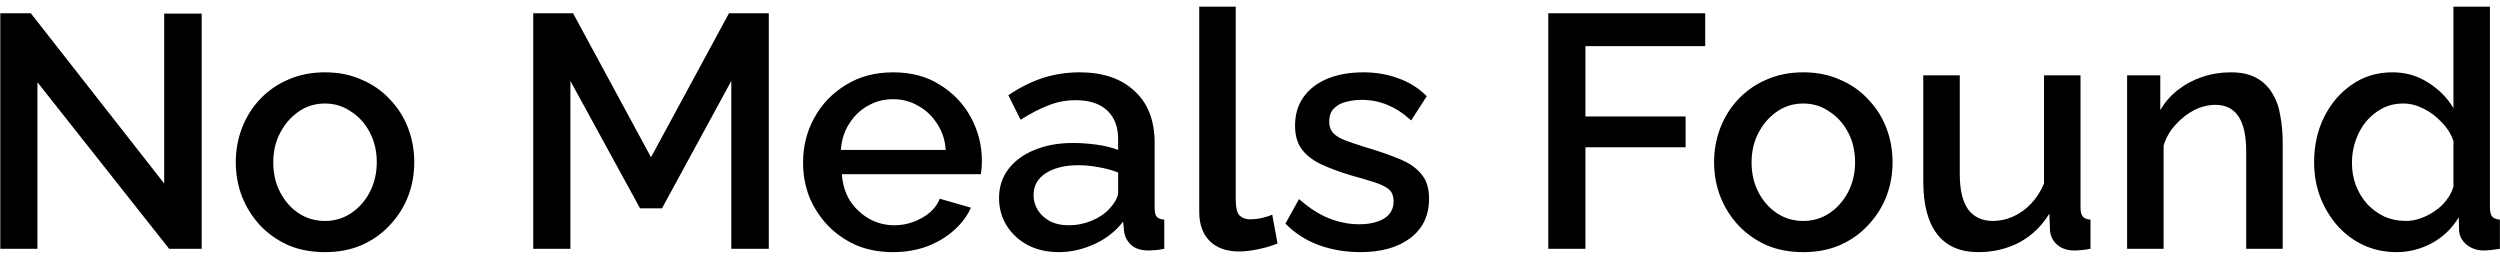 <svg width="211" height="22" viewBox="0 0 211 22" fill="none" xmlns="http://www.w3.org/2000/svg">
<path d="M3.161 6.944V21H0.025V1.12H2.601L13.857 15.484V1.148H17.021V21H14.277L3.161 6.944ZM27.432 21.28C26.275 21.28 25.239 21.084 24.324 20.692C23.409 20.281 22.616 19.721 21.944 19.012C21.291 18.303 20.787 17.5 20.432 16.604C20.077 15.689 19.9 14.719 19.9 13.692C19.9 12.665 20.077 11.695 20.432 10.78C20.787 9.865 21.291 9.063 21.944 8.372C22.616 7.663 23.409 7.112 24.324 6.72C25.257 6.309 26.293 6.104 27.432 6.104C28.571 6.104 29.597 6.309 30.512 6.72C31.445 7.112 32.239 7.663 32.892 8.372C33.564 9.063 34.077 9.865 34.432 10.78C34.787 11.695 34.964 12.665 34.964 13.692C34.964 14.719 34.787 15.689 34.432 16.604C34.077 17.5 33.564 18.303 32.892 19.012C32.239 19.721 31.445 20.281 30.512 20.692C29.597 21.084 28.571 21.28 27.432 21.28ZM23.064 13.72C23.064 14.653 23.26 15.493 23.652 16.24C24.044 16.987 24.567 17.575 25.22 18.004C25.873 18.433 26.611 18.648 27.432 18.648C28.235 18.648 28.963 18.433 29.616 18.004C30.288 17.556 30.82 16.959 31.212 16.212C31.604 15.447 31.8 14.607 31.8 13.692C31.8 12.759 31.604 11.919 31.212 11.172C30.82 10.425 30.288 9.837 29.616 9.408C28.963 8.96 28.235 8.736 27.432 8.736C26.611 8.736 25.873 8.96 25.22 9.408C24.567 9.856 24.044 10.453 23.652 11.2C23.26 11.928 23.064 12.768 23.064 13.72ZM61.722 21V6.832L55.87 17.584H54.022L48.142 6.832V21H45.006V1.12H48.366L54.946 13.272L61.526 1.12H64.886V21H61.722ZM75.367 21.28C74.228 21.28 73.192 21.084 72.259 20.692C71.344 20.281 70.551 19.731 69.879 19.04C69.207 18.331 68.684 17.528 68.311 16.632C67.956 15.717 67.779 14.747 67.779 13.72C67.779 12.339 68.096 11.079 68.731 9.94C69.365 8.783 70.252 7.859 71.391 7.168C72.529 6.459 73.864 6.104 75.395 6.104C76.925 6.104 78.242 6.459 79.343 7.168C80.463 7.859 81.331 8.773 81.947 9.912C82.563 11.051 82.871 12.273 82.871 13.58C82.871 13.804 82.862 14.019 82.843 14.224C82.824 14.411 82.805 14.569 82.787 14.7H71.055C71.111 15.559 71.344 16.315 71.755 16.968C72.184 17.603 72.725 18.107 73.379 18.48C74.032 18.835 74.732 19.012 75.479 19.012C76.3 19.012 77.075 18.807 77.803 18.396C78.549 17.985 79.053 17.444 79.315 16.772L81.947 17.528C81.629 18.237 81.144 18.881 80.491 19.46C79.856 20.02 79.1 20.468 78.223 20.804C77.346 21.121 76.394 21.28 75.367 21.28ZM70.971 12.656H79.819C79.763 11.816 79.52 11.079 79.091 10.444C78.68 9.791 78.148 9.287 77.495 8.932C76.86 8.559 76.151 8.372 75.367 8.372C74.602 8.372 73.892 8.559 73.239 8.932C72.604 9.287 72.082 9.791 71.671 10.444C71.26 11.079 71.027 11.816 70.971 12.656ZM84.319 16.716C84.319 15.783 84.581 14.971 85.103 14.28C85.644 13.571 86.382 13.029 87.315 12.656C88.249 12.264 89.331 12.068 90.563 12.068C91.216 12.068 91.879 12.115 92.551 12.208C93.242 12.301 93.849 12.451 94.371 12.656V11.732C94.371 10.705 94.063 9.903 93.447 9.324C92.831 8.745 91.945 8.456 90.787 8.456C89.966 8.456 89.191 8.605 88.463 8.904C87.735 9.184 86.96 9.585 86.139 10.108L85.103 8.036C86.074 7.383 87.044 6.897 88.015 6.58C89.004 6.263 90.04 6.104 91.123 6.104C93.083 6.104 94.623 6.627 95.743 7.672C96.882 8.699 97.451 10.164 97.451 12.068V17.528C97.451 17.883 97.507 18.135 97.619 18.284C97.75 18.433 97.965 18.517 98.263 18.536V21C97.983 21.056 97.731 21.093 97.507 21.112C97.283 21.131 97.097 21.14 96.947 21.14C96.294 21.14 95.799 20.981 95.463 20.664C95.127 20.347 94.931 19.973 94.875 19.544L94.791 18.704C94.156 19.525 93.344 20.16 92.355 20.608C91.366 21.056 90.367 21.28 89.359 21.28C88.388 21.28 87.52 21.084 86.755 20.692C85.99 20.281 85.392 19.731 84.963 19.04C84.534 18.349 84.319 17.575 84.319 16.716ZM93.643 17.612C93.867 17.369 94.044 17.127 94.175 16.884C94.306 16.641 94.371 16.427 94.371 16.24V14.56C93.849 14.355 93.298 14.205 92.719 14.112C92.141 14 91.571 13.944 91.011 13.944C89.891 13.944 88.977 14.168 88.267 14.616C87.576 15.064 87.231 15.68 87.231 16.464C87.231 16.893 87.343 17.304 87.567 17.696C87.81 18.088 88.146 18.405 88.575 18.648C89.023 18.891 89.574 19.012 90.227 19.012C90.899 19.012 91.543 18.881 92.159 18.62C92.775 18.359 93.27 18.023 93.643 17.612ZM101.216 0.56H104.296V16.772C104.296 17.519 104.408 17.995 104.632 18.2C104.856 18.405 105.136 18.508 105.472 18.508C105.845 18.508 106.191 18.471 106.508 18.396C106.844 18.321 107.133 18.228 107.376 18.116L107.824 20.552C107.376 20.739 106.844 20.897 106.228 21.028C105.612 21.159 105.061 21.224 104.576 21.224C103.531 21.224 102.709 20.935 102.112 20.356C101.515 19.759 101.216 18.937 101.216 17.892V0.56ZM114.818 21.28C113.586 21.28 112.419 21.084 111.318 20.692C110.216 20.281 109.274 19.675 108.49 18.872L109.638 16.8C110.478 17.547 111.318 18.088 112.158 18.424C113.016 18.76 113.866 18.928 114.706 18.928C115.564 18.928 116.264 18.769 116.806 18.452C117.347 18.116 117.618 17.631 117.618 16.996C117.618 16.529 117.478 16.184 117.198 15.96C116.918 15.736 116.507 15.54 115.966 15.372C115.443 15.204 114.808 15.017 114.062 14.812C113.016 14.495 112.139 14.168 111.43 13.832C110.72 13.477 110.188 13.048 109.834 12.544C109.479 12.04 109.302 11.396 109.302 10.612C109.302 9.66 109.544 8.848 110.03 8.176C110.515 7.504 111.187 6.991 112.046 6.636C112.923 6.281 113.931 6.104 115.07 6.104C116.134 6.104 117.114 6.272 118.01 6.608C118.924 6.925 119.727 7.429 120.418 8.12L119.102 10.164C118.448 9.567 117.776 9.128 117.086 8.848C116.414 8.568 115.686 8.428 114.902 8.428C114.454 8.428 114.024 8.484 113.614 8.596C113.203 8.689 112.858 8.876 112.578 9.156C112.316 9.417 112.186 9.791 112.186 10.276C112.186 10.668 112.298 10.985 112.522 11.228C112.746 11.471 113.082 11.676 113.53 11.844C113.978 12.012 114.528 12.199 115.182 12.404C116.32 12.74 117.291 13.076 118.094 13.412C118.896 13.729 119.512 14.149 119.942 14.672C120.39 15.176 120.614 15.876 120.614 16.772C120.614 18.191 120.082 19.301 119.018 20.104C117.972 20.888 116.572 21.28 114.818 21.28ZM130.674 21V1.12H143.918V3.892H133.81V9.828H142.266V12.432H133.81V21H130.674ZM152.201 21.28C151.044 21.28 150.008 21.084 149.093 20.692C148.179 20.281 147.385 19.721 146.713 19.012C146.06 18.303 145.556 17.5 145.201 16.604C144.847 15.689 144.669 14.719 144.669 13.692C144.669 12.665 144.847 11.695 145.201 10.78C145.556 9.865 146.06 9.063 146.713 8.372C147.385 7.663 148.179 7.112 149.093 6.72C150.027 6.309 151.063 6.104 152.201 6.104C153.34 6.104 154.367 6.309 155.281 6.72C156.215 7.112 157.008 7.663 157.661 8.372C158.333 9.063 158.847 9.865 159.201 10.78C159.556 11.695 159.733 12.665 159.733 13.692C159.733 14.719 159.556 15.689 159.201 16.604C158.847 17.5 158.333 18.303 157.661 19.012C157.008 19.721 156.215 20.281 155.281 20.692C154.367 21.084 153.34 21.28 152.201 21.28ZM147.833 13.72C147.833 14.653 148.029 15.493 148.421 16.24C148.813 16.987 149.336 17.575 149.989 18.004C150.643 18.433 151.38 18.648 152.201 18.648C153.004 18.648 153.732 18.433 154.385 18.004C155.057 17.556 155.589 16.959 155.981 16.212C156.373 15.447 156.569 14.607 156.569 13.692C156.569 12.759 156.373 11.919 155.981 11.172C155.589 10.425 155.057 9.837 154.385 9.408C153.732 8.96 153.004 8.736 152.201 8.736C151.38 8.736 150.643 8.96 149.989 9.408C149.336 9.856 148.813 10.453 148.421 11.2C148.029 11.928 147.833 12.768 147.833 13.72ZM162.325 15.316V6.356H165.405V14.7C165.405 16.007 165.639 16.996 166.105 17.668C166.591 18.321 167.291 18.648 168.205 18.648C168.784 18.648 169.344 18.527 169.885 18.284C170.445 18.041 170.949 17.687 171.397 17.22C171.864 16.735 172.237 16.156 172.517 15.484V6.356H175.597V17.528C175.597 17.883 175.663 18.135 175.793 18.284C175.924 18.433 176.139 18.517 176.437 18.536V21C176.12 21.056 175.859 21.093 175.653 21.112C175.448 21.131 175.252 21.14 175.065 21.14C174.505 21.14 174.039 20.991 173.665 20.692C173.292 20.375 173.077 19.973 173.021 19.488L172.965 18.032C172.312 19.096 171.463 19.908 170.417 20.468C169.372 21.009 168.224 21.28 166.973 21.28C165.443 21.28 164.285 20.776 163.501 19.768C162.717 18.76 162.325 17.276 162.325 15.316ZM192.66 21H189.58V12.796C189.58 11.433 189.356 10.435 188.908 9.8C188.478 9.165 187.834 8.848 186.976 8.848C186.378 8.848 185.781 8.997 185.184 9.296C184.605 9.595 184.082 10.005 183.616 10.528C183.149 11.032 182.813 11.62 182.608 12.292V21H179.528V6.356H182.328V9.296C182.701 8.643 183.186 8.083 183.784 7.616C184.4 7.131 185.09 6.757 185.856 6.496C186.621 6.235 187.433 6.104 188.292 6.104C189.169 6.104 189.888 6.263 190.448 6.58C191.026 6.897 191.474 7.336 191.792 7.896C192.128 8.437 192.352 9.072 192.464 9.8C192.594 10.509 192.66 11.265 192.66 12.068V21ZM195.311 13.692C195.311 12.292 195.591 11.023 196.151 9.884C196.729 8.727 197.513 7.812 198.503 7.14C199.492 6.449 200.631 6.104 201.919 6.104C203.039 6.104 204.047 6.393 204.943 6.972C205.857 7.551 206.567 8.269 207.071 9.128V0.56H210.151V17.528C210.151 17.883 210.216 18.135 210.347 18.284C210.477 18.433 210.692 18.517 210.991 18.536V21C210.412 21.093 209.964 21.14 209.647 21.14C209.068 21.14 208.573 20.972 208.163 20.636C207.771 20.3 207.565 19.899 207.547 19.432L207.519 18.34C206.959 19.273 206.203 20.001 205.251 20.524C204.299 21.028 203.309 21.28 202.283 21.28C201.275 21.28 200.341 21.084 199.483 20.692C198.643 20.3 197.905 19.749 197.271 19.04C196.655 18.331 196.169 17.519 195.815 16.604C195.479 15.689 195.311 14.719 195.311 13.692ZM207.071 15.736V11.9C206.865 11.303 206.529 10.771 206.063 10.304C205.615 9.819 205.101 9.436 204.523 9.156C203.963 8.876 203.403 8.736 202.843 8.736C202.189 8.736 201.592 8.876 201.051 9.156C200.528 9.436 200.071 9.809 199.679 10.276C199.305 10.743 199.016 11.275 198.811 11.872C198.605 12.469 198.503 13.095 198.503 13.748C198.503 14.42 198.615 15.055 198.839 15.652C199.063 16.231 199.38 16.753 199.791 17.22C200.22 17.668 200.705 18.023 201.247 18.284C201.807 18.527 202.413 18.648 203.067 18.648C203.477 18.648 203.888 18.573 204.299 18.424C204.728 18.275 205.129 18.069 205.503 17.808C205.895 17.547 206.221 17.239 206.483 16.884C206.763 16.529 206.959 16.147 207.071 15.736Z" fill="black"/>
</svg>
